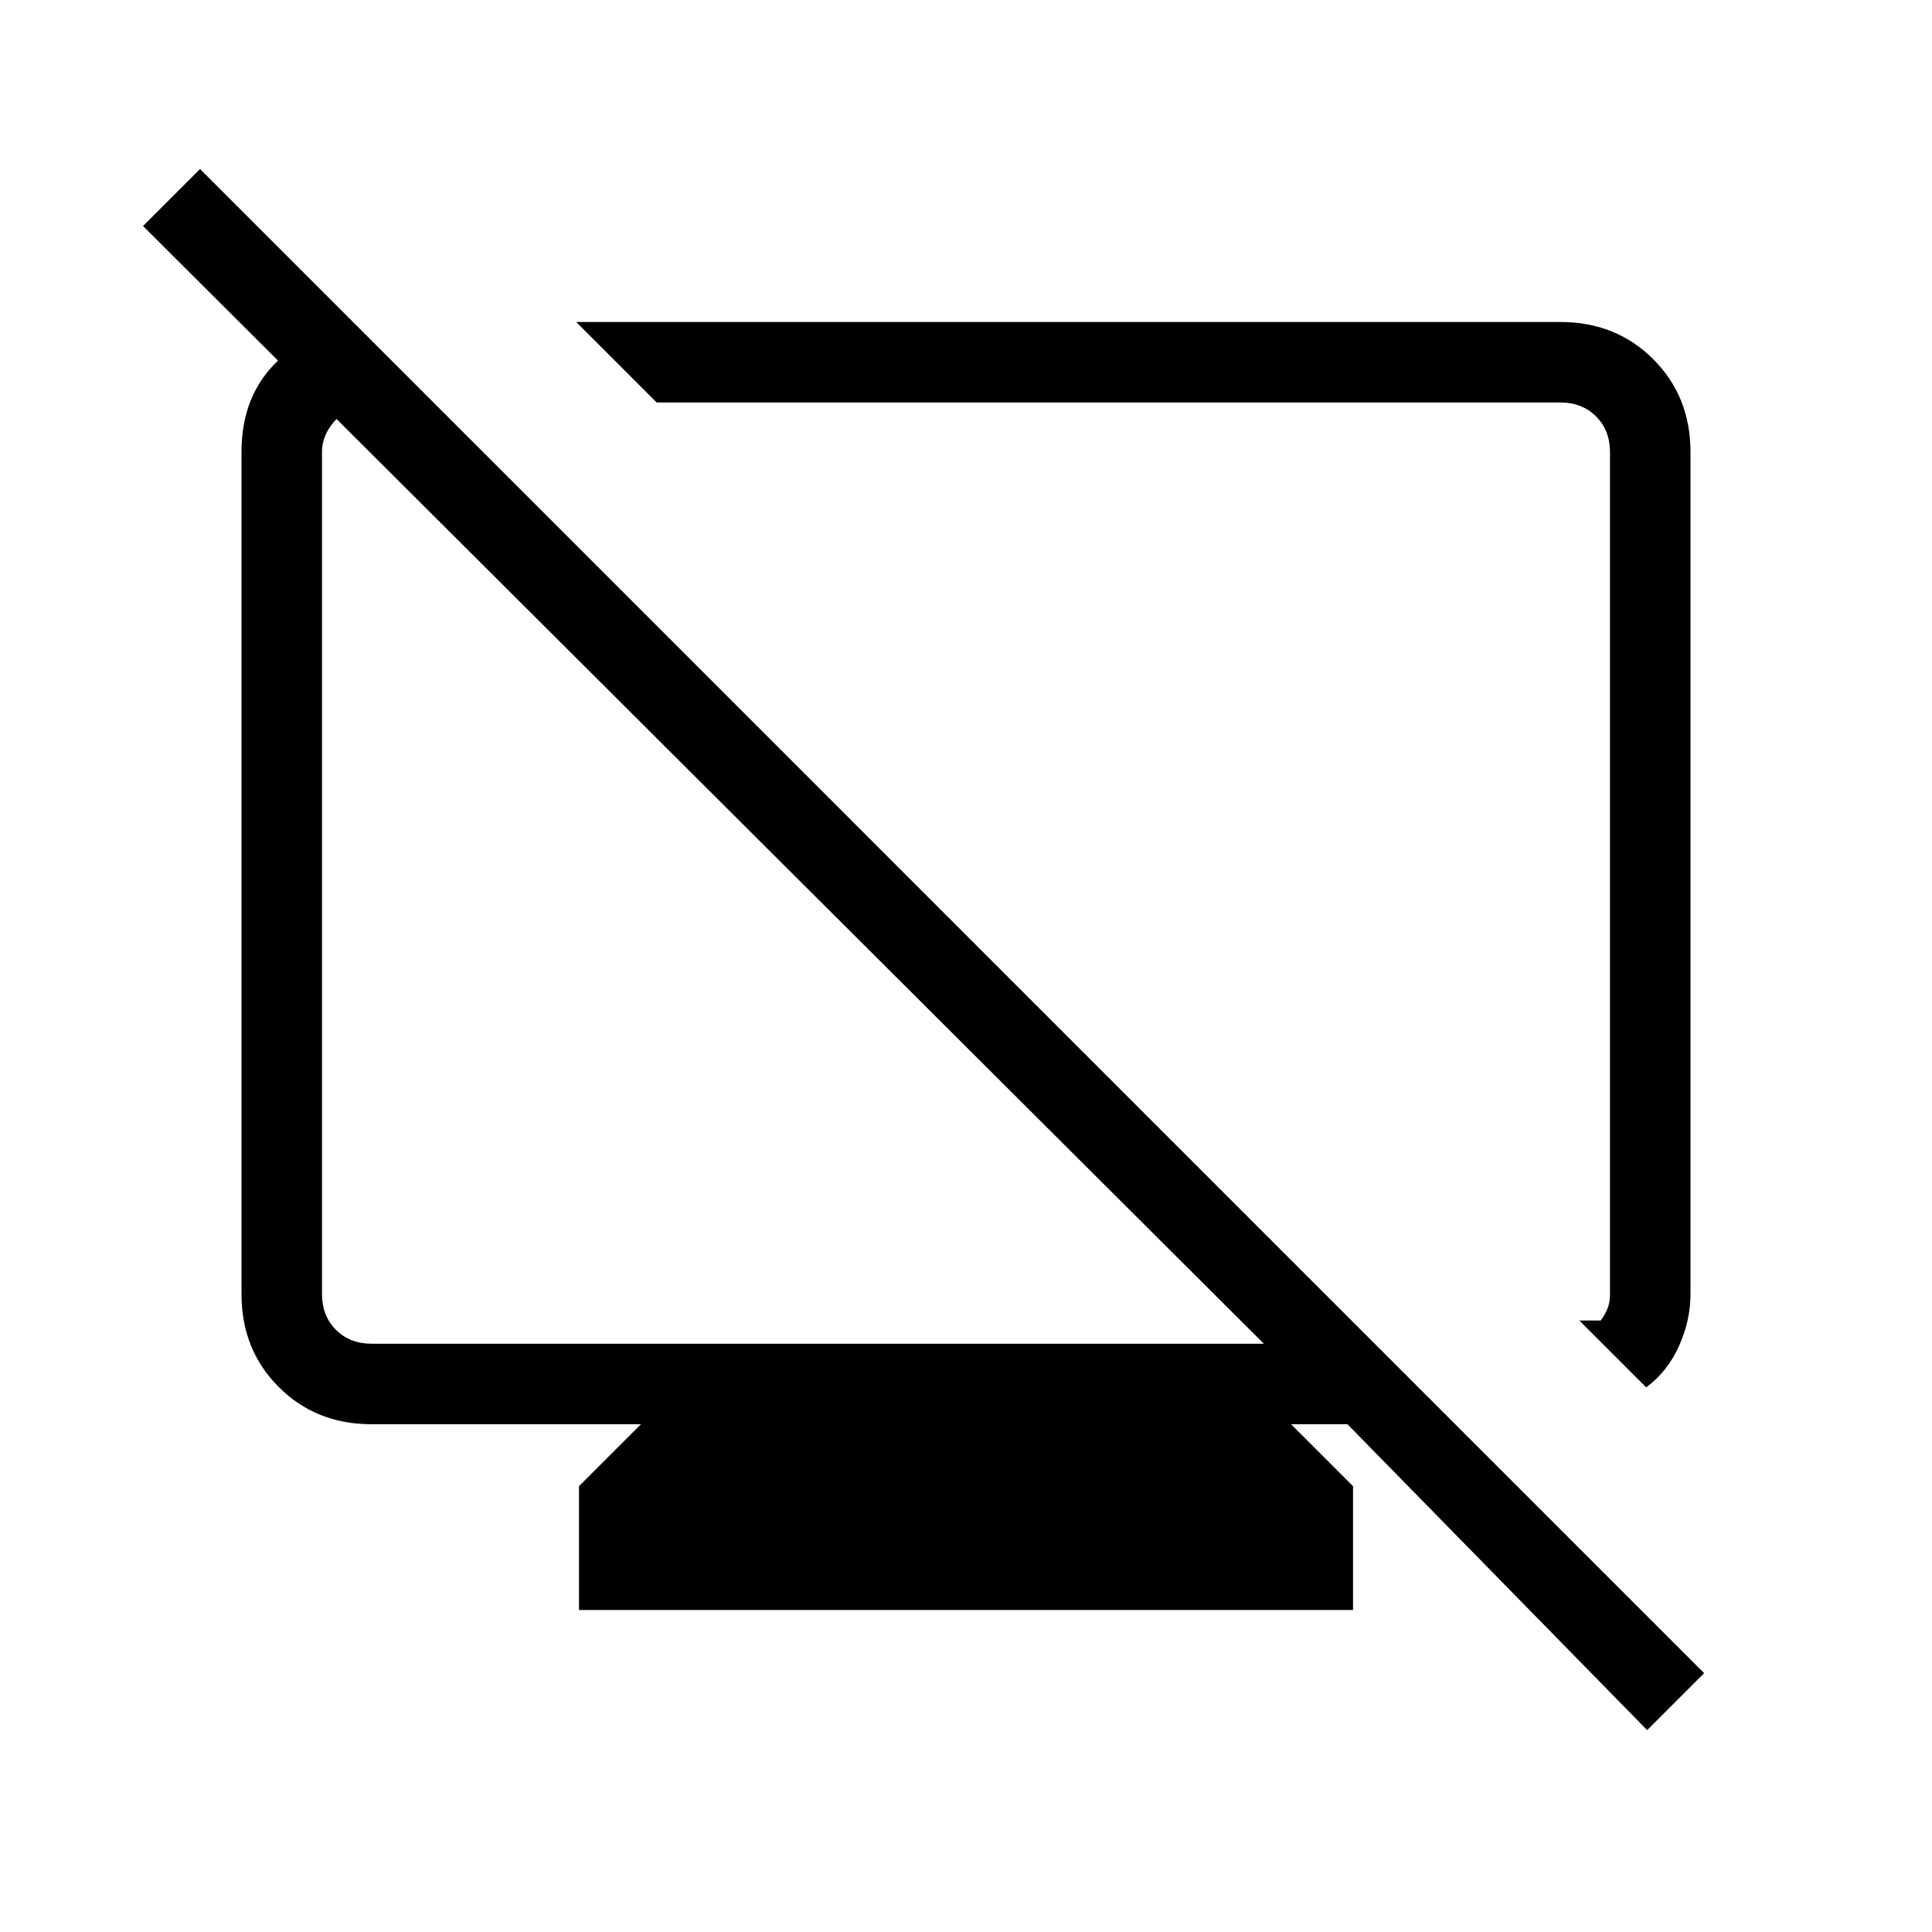 <svg xmlns="http://www.w3.org/2000/svg" height="24" viewBox="0 -960 960 960" width="24"><path d="M177-798.385 215.385-760h-30.77q-9.23 0-16.923 7.692Q160-744.615 160-735.385v418.462q0 10.769 6.923 17.692t17.692 6.923h443.384L71.077-847.692 99.385-876l747.384 747.385-28.307 28.308-148.924-152.001h-27.999l30.769 30.77V-160H287.692v-61.538l30.769-30.77H184.615q-27.615 0-46.115-18.5-18.5-18.5-18.5-46.115v-418.462q0-28.538 18.5-45.769 18.5-17.231 38.5-17.231Zm641 527.77-33.231-33.231h10.616q2.307-3.077 3.461-6.154t1.154-6.923v-418.462q0-10.769-6.923-17.692T775.385-760H326.308l-40.001-40h489.078Q803-800 821.5-781.5 840-763 840-735.385v418.462q0 12.923-5.654 25.615-5.654 12.693-16.346 20.693ZM548.615-540Zm-160.769 9.077Z"/></svg>